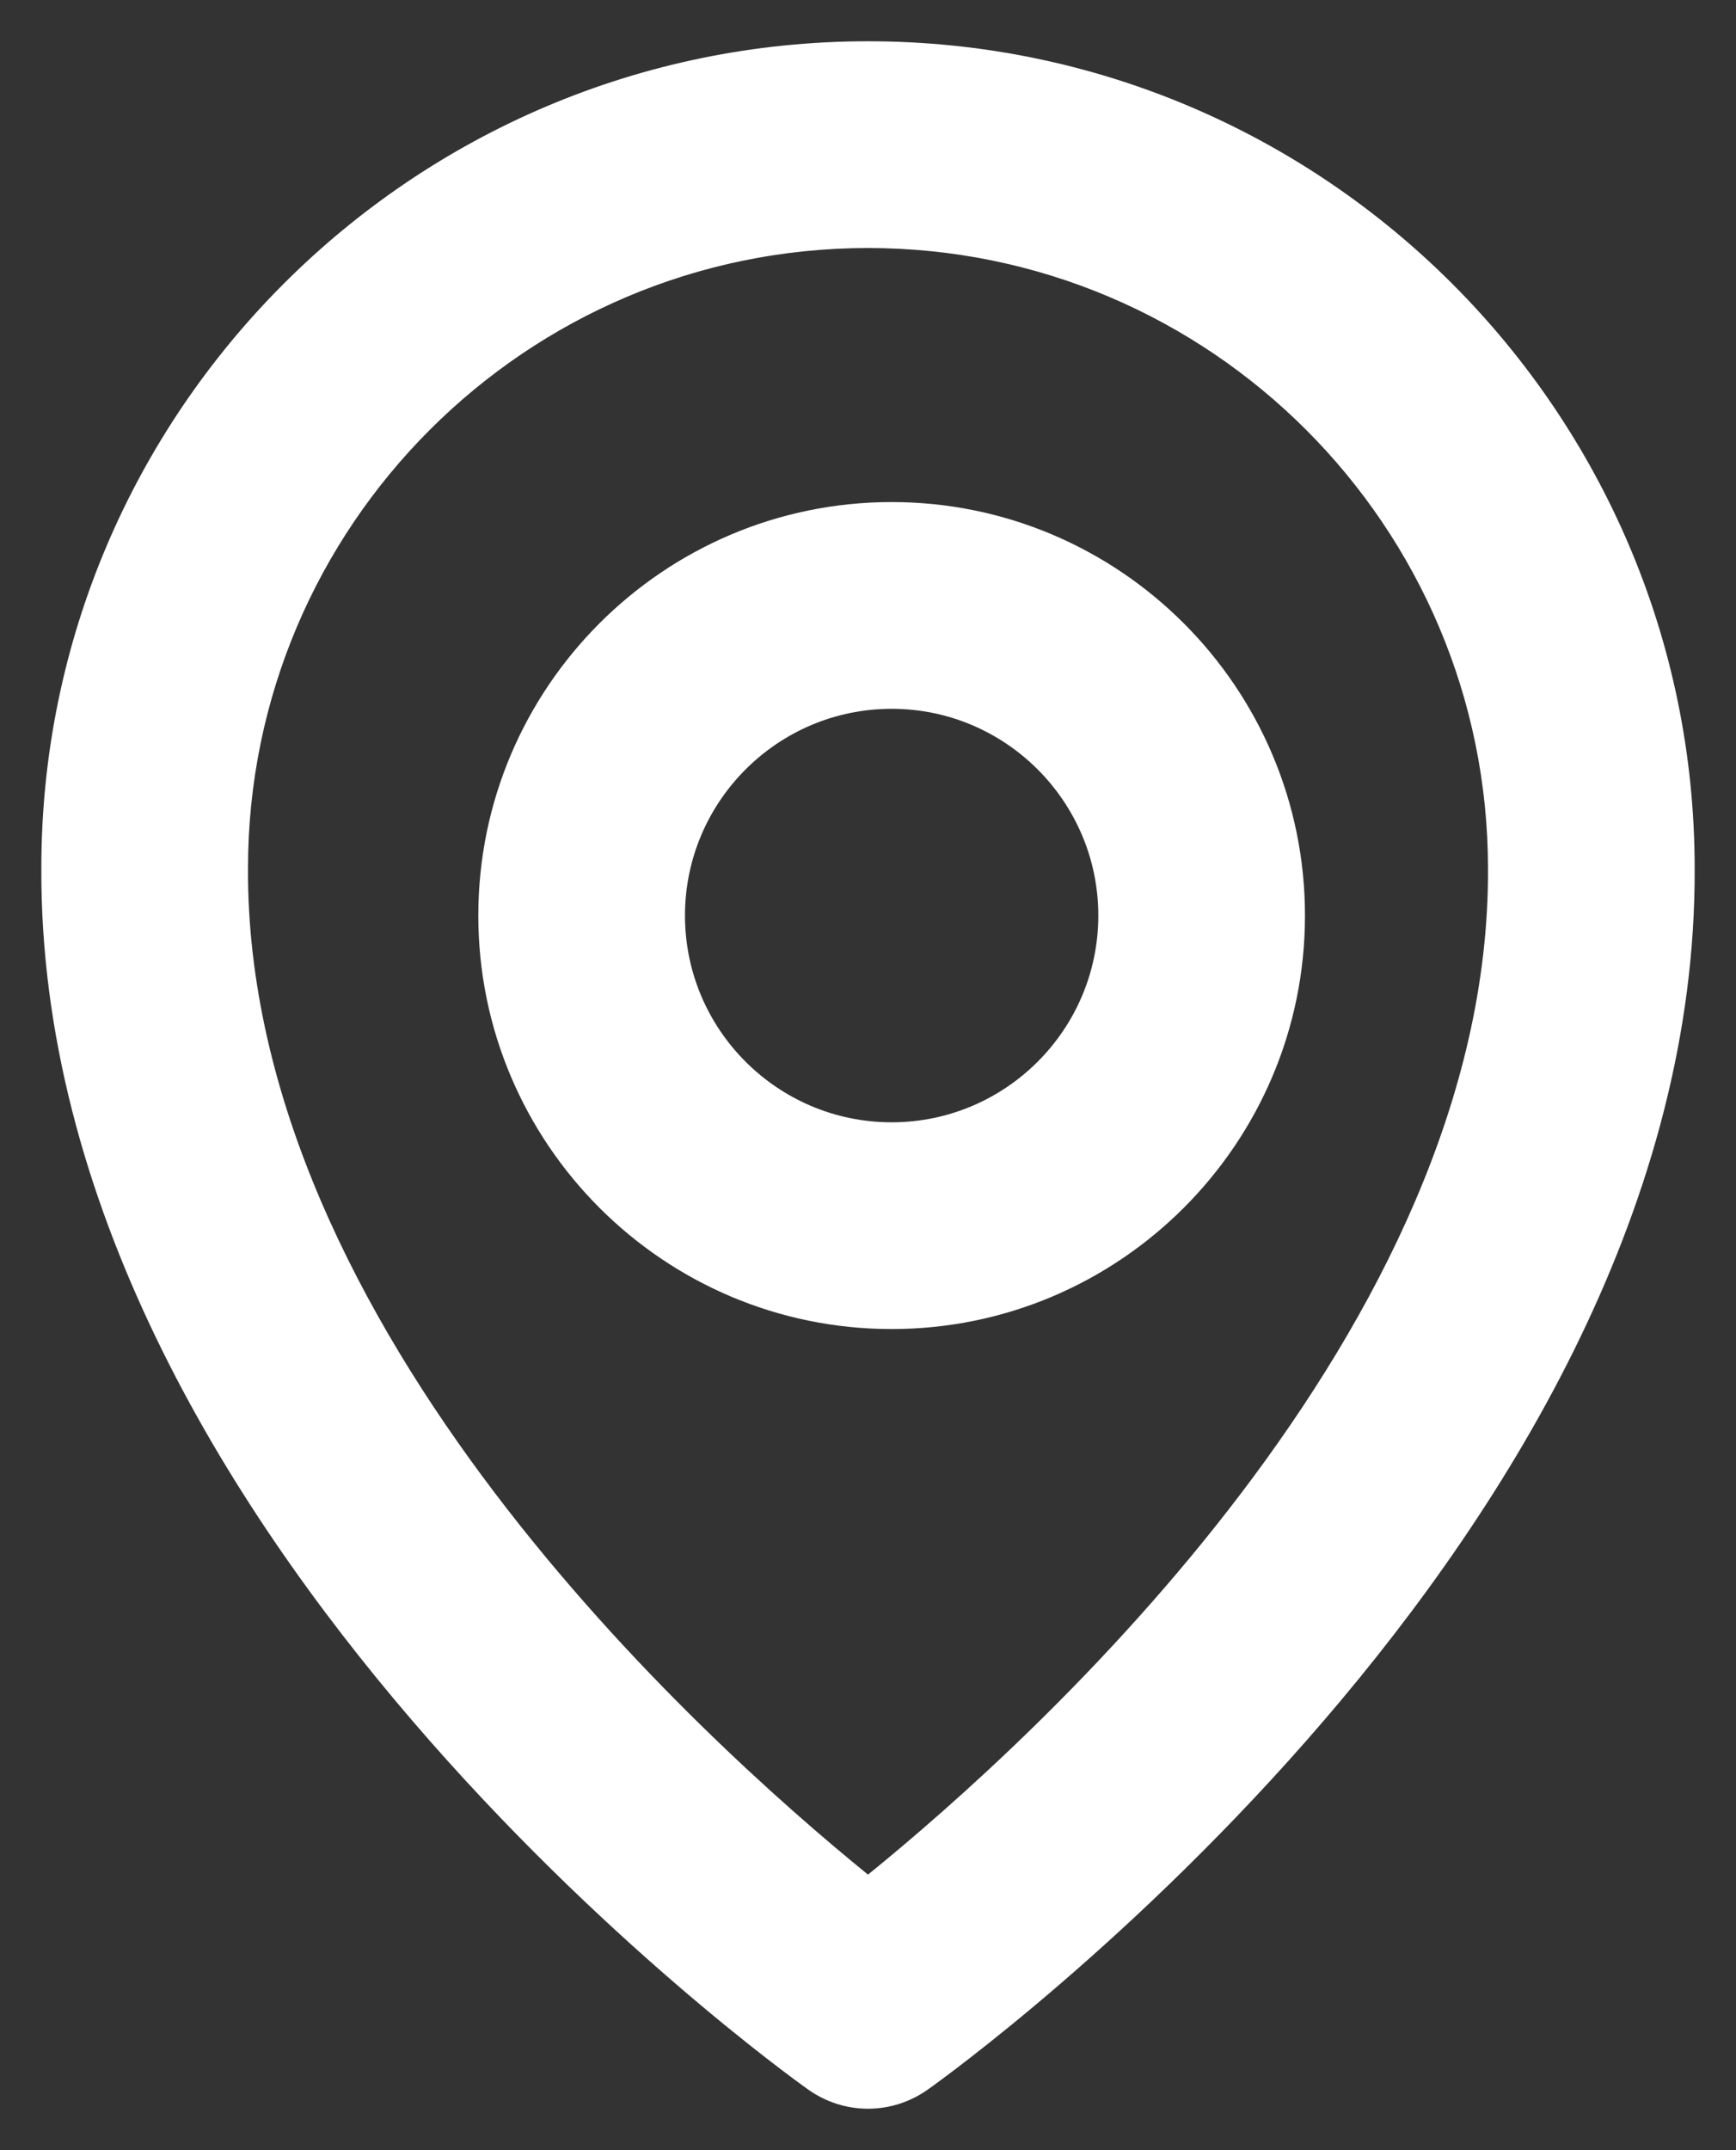 <svg width="21" height="26" viewBox="0 0 21 26" fill="none" xmlns="http://www.w3.org/2000/svg">
<rect x="0" y="0" width="21" height="26" fill="#333333" stroke="none"/>
<path d="M9.775 25.266C9.987 25.417 10.24 25.499 10.5 25.499C10.76 25.499 11.013 25.417 11.225 25.266C11.605 24.997 20.536 18.549 20.5 10.499C20.5 4.985 16.014 0.499 10.5 0.499C4.986 0.499 0.5 4.985 0.5 10.493C0.464 18.549 9.395 24.997 9.775 25.266ZM10.5 2.999C14.636 2.999 18 6.363 18 10.505C18.026 16.053 12.515 21.034 10.5 22.668C8.486 21.033 2.974 16.05 3 10.499C3 6.363 6.364 2.999 10.5 2.999Z" fill="white"/>
<path d="M10.786 16.071C13.543 16.071 15.786 13.829 15.786 11.071C15.786 8.314 13.543 6.071 10.786 6.071C8.028 6.071 5.786 8.314 5.786 11.071C5.786 13.829 8.028 16.071 10.786 16.071ZM10.786 8.571C12.164 8.571 13.286 9.693 13.286 11.071C13.286 12.45 12.164 13.571 10.786 13.571C9.407 13.571 8.286 12.45 8.286 11.071C8.286 9.693 9.407 8.571 10.786 8.571Z" fill="white"/>
</svg>
